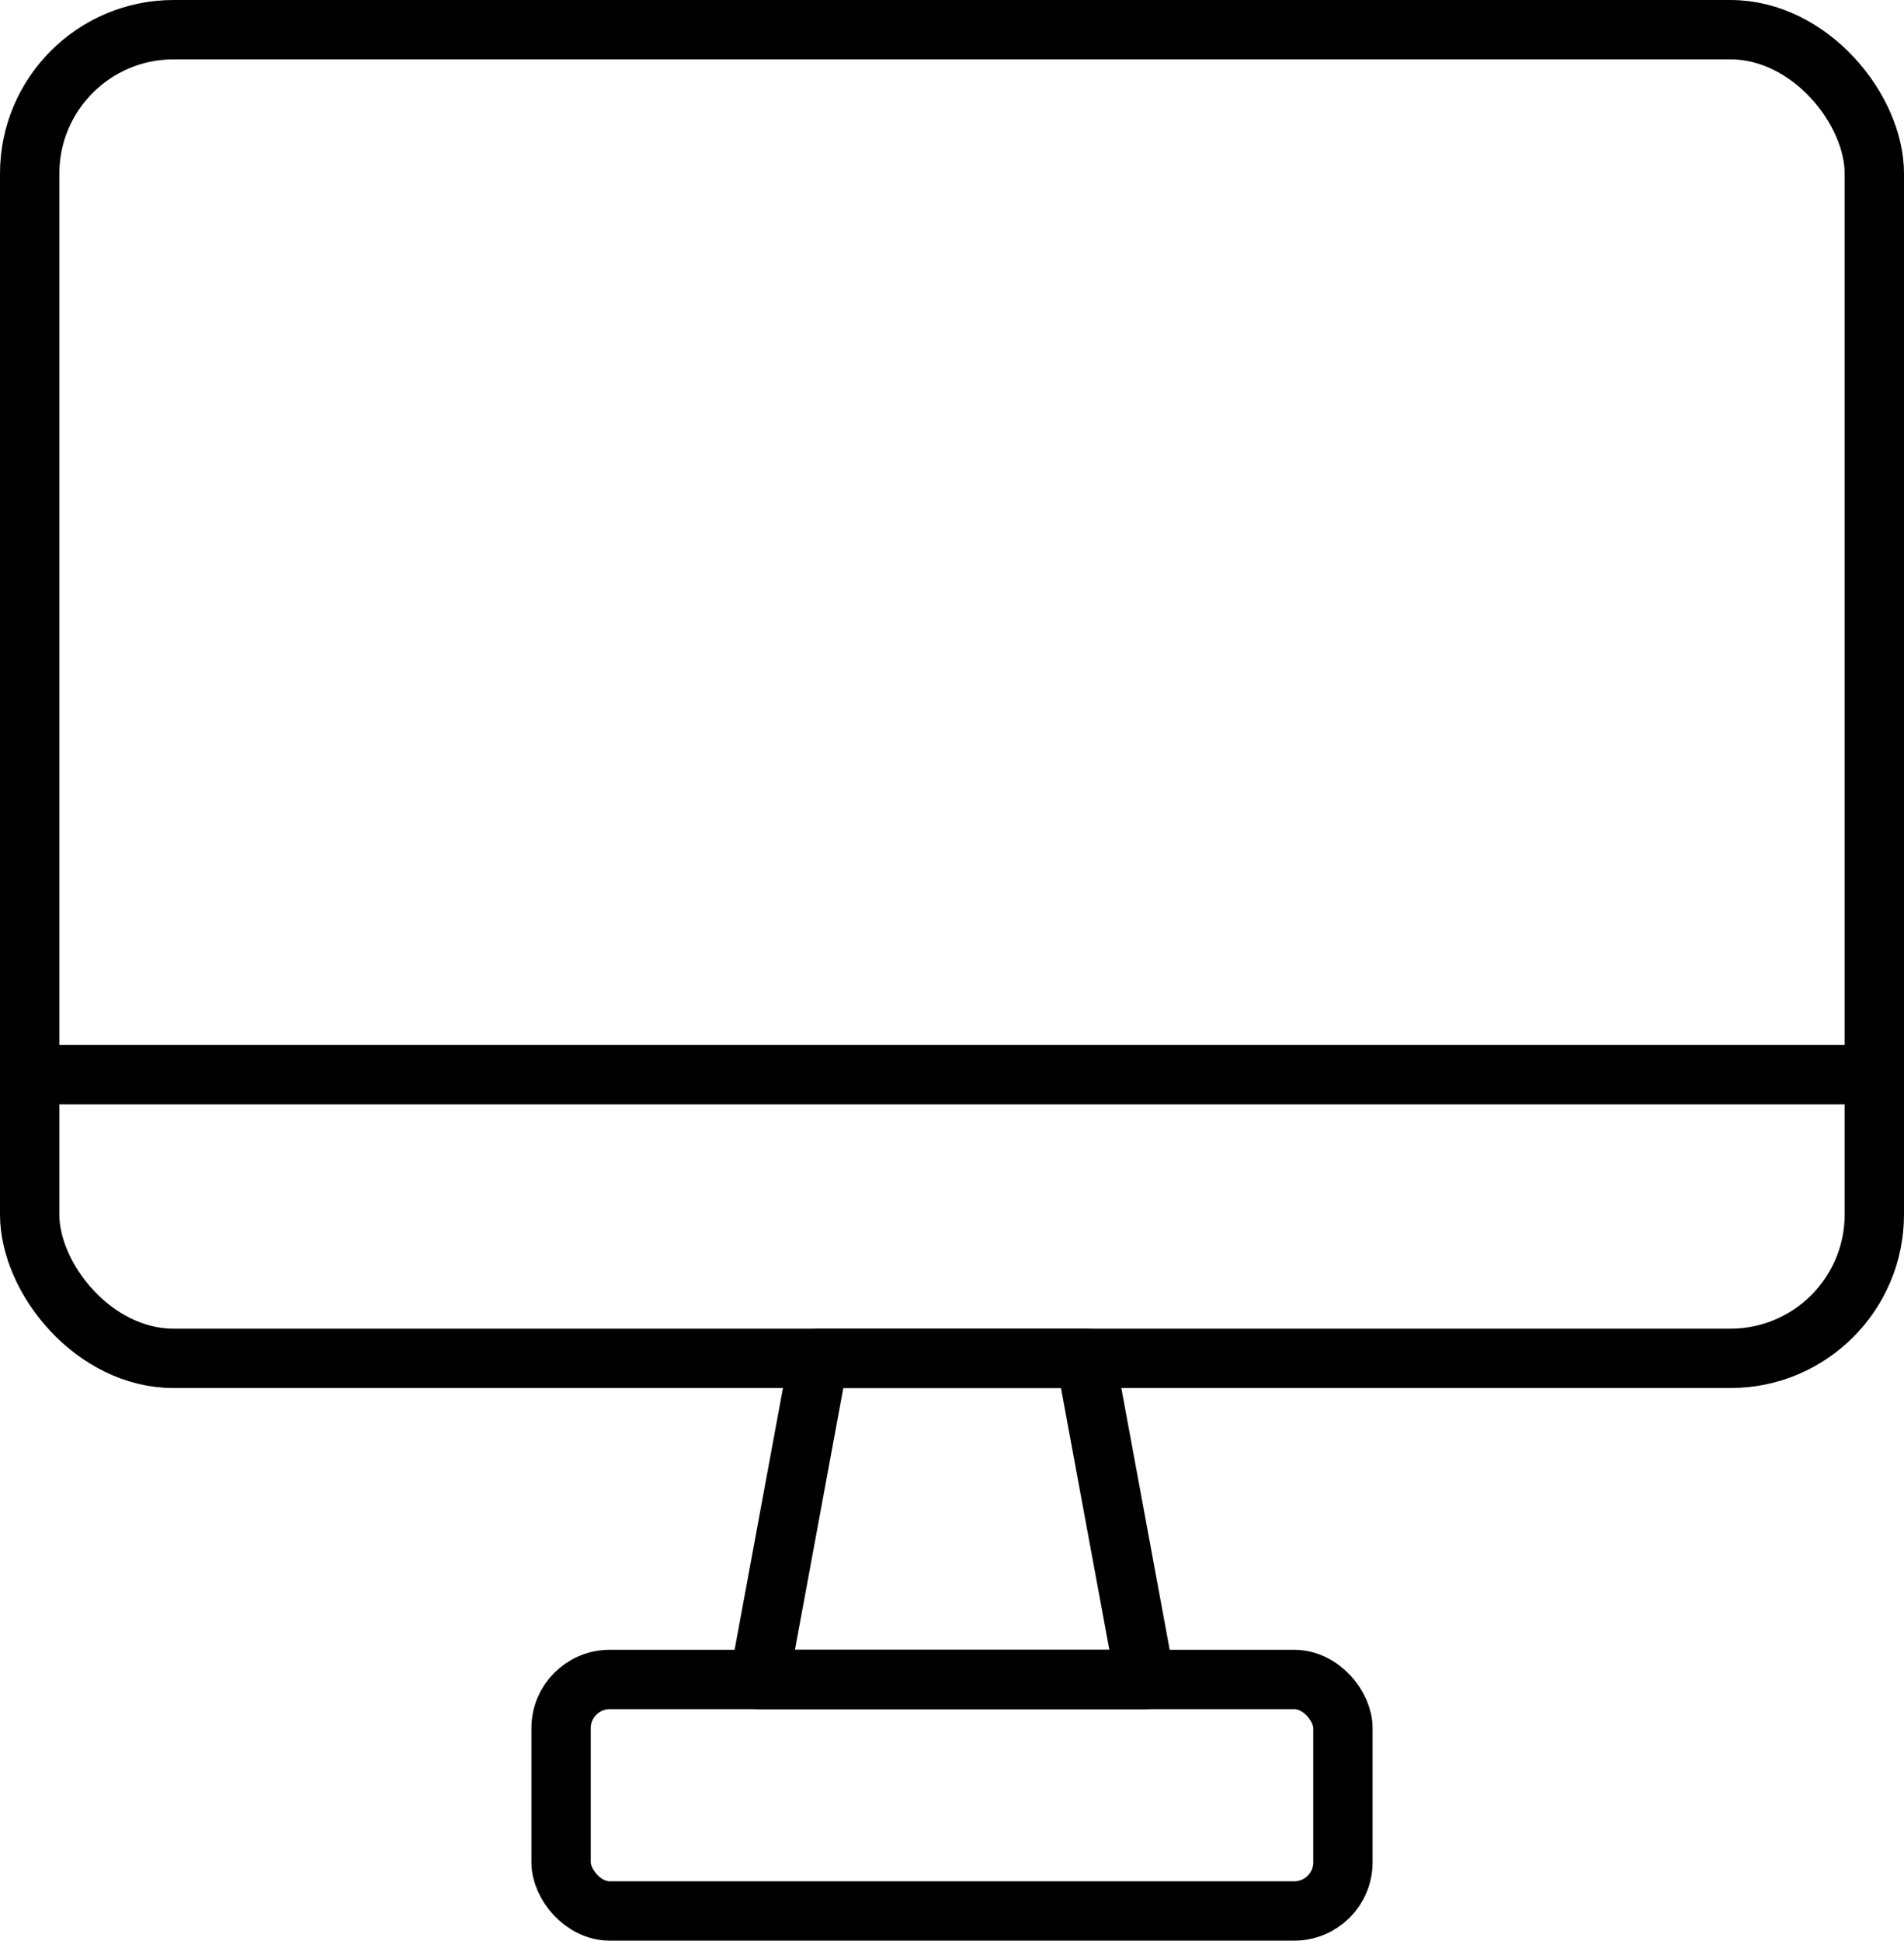<svg xmlns="http://www.w3.org/2000/svg" viewBox="0 0 64.17 65.39"><defs><style>.cls-1{fill:none;stroke:#000;stroke-linejoin:round;stroke-width:2px;}</style></defs><title>Asset 190</title><g id="Layer_2" data-name="Layer 2"><g id="Layer_2-2" data-name="Layer 2"><rect class="cls-1" x="1" y="1" width="62.17" height="44.77" rx="4.85"/><polygon class="cls-1" points="38.59 56.59 25.59 56.59 27.59 45.77 36.59 45.77 38.59 56.59"/><rect class="cls-1" x="18.91" y="56.59" width="26.35" height="7.8" rx="1.64"/><line class="cls-1" x1="1" y1="36.21" x2="63.17" y2="36.21"/></g></g></svg>